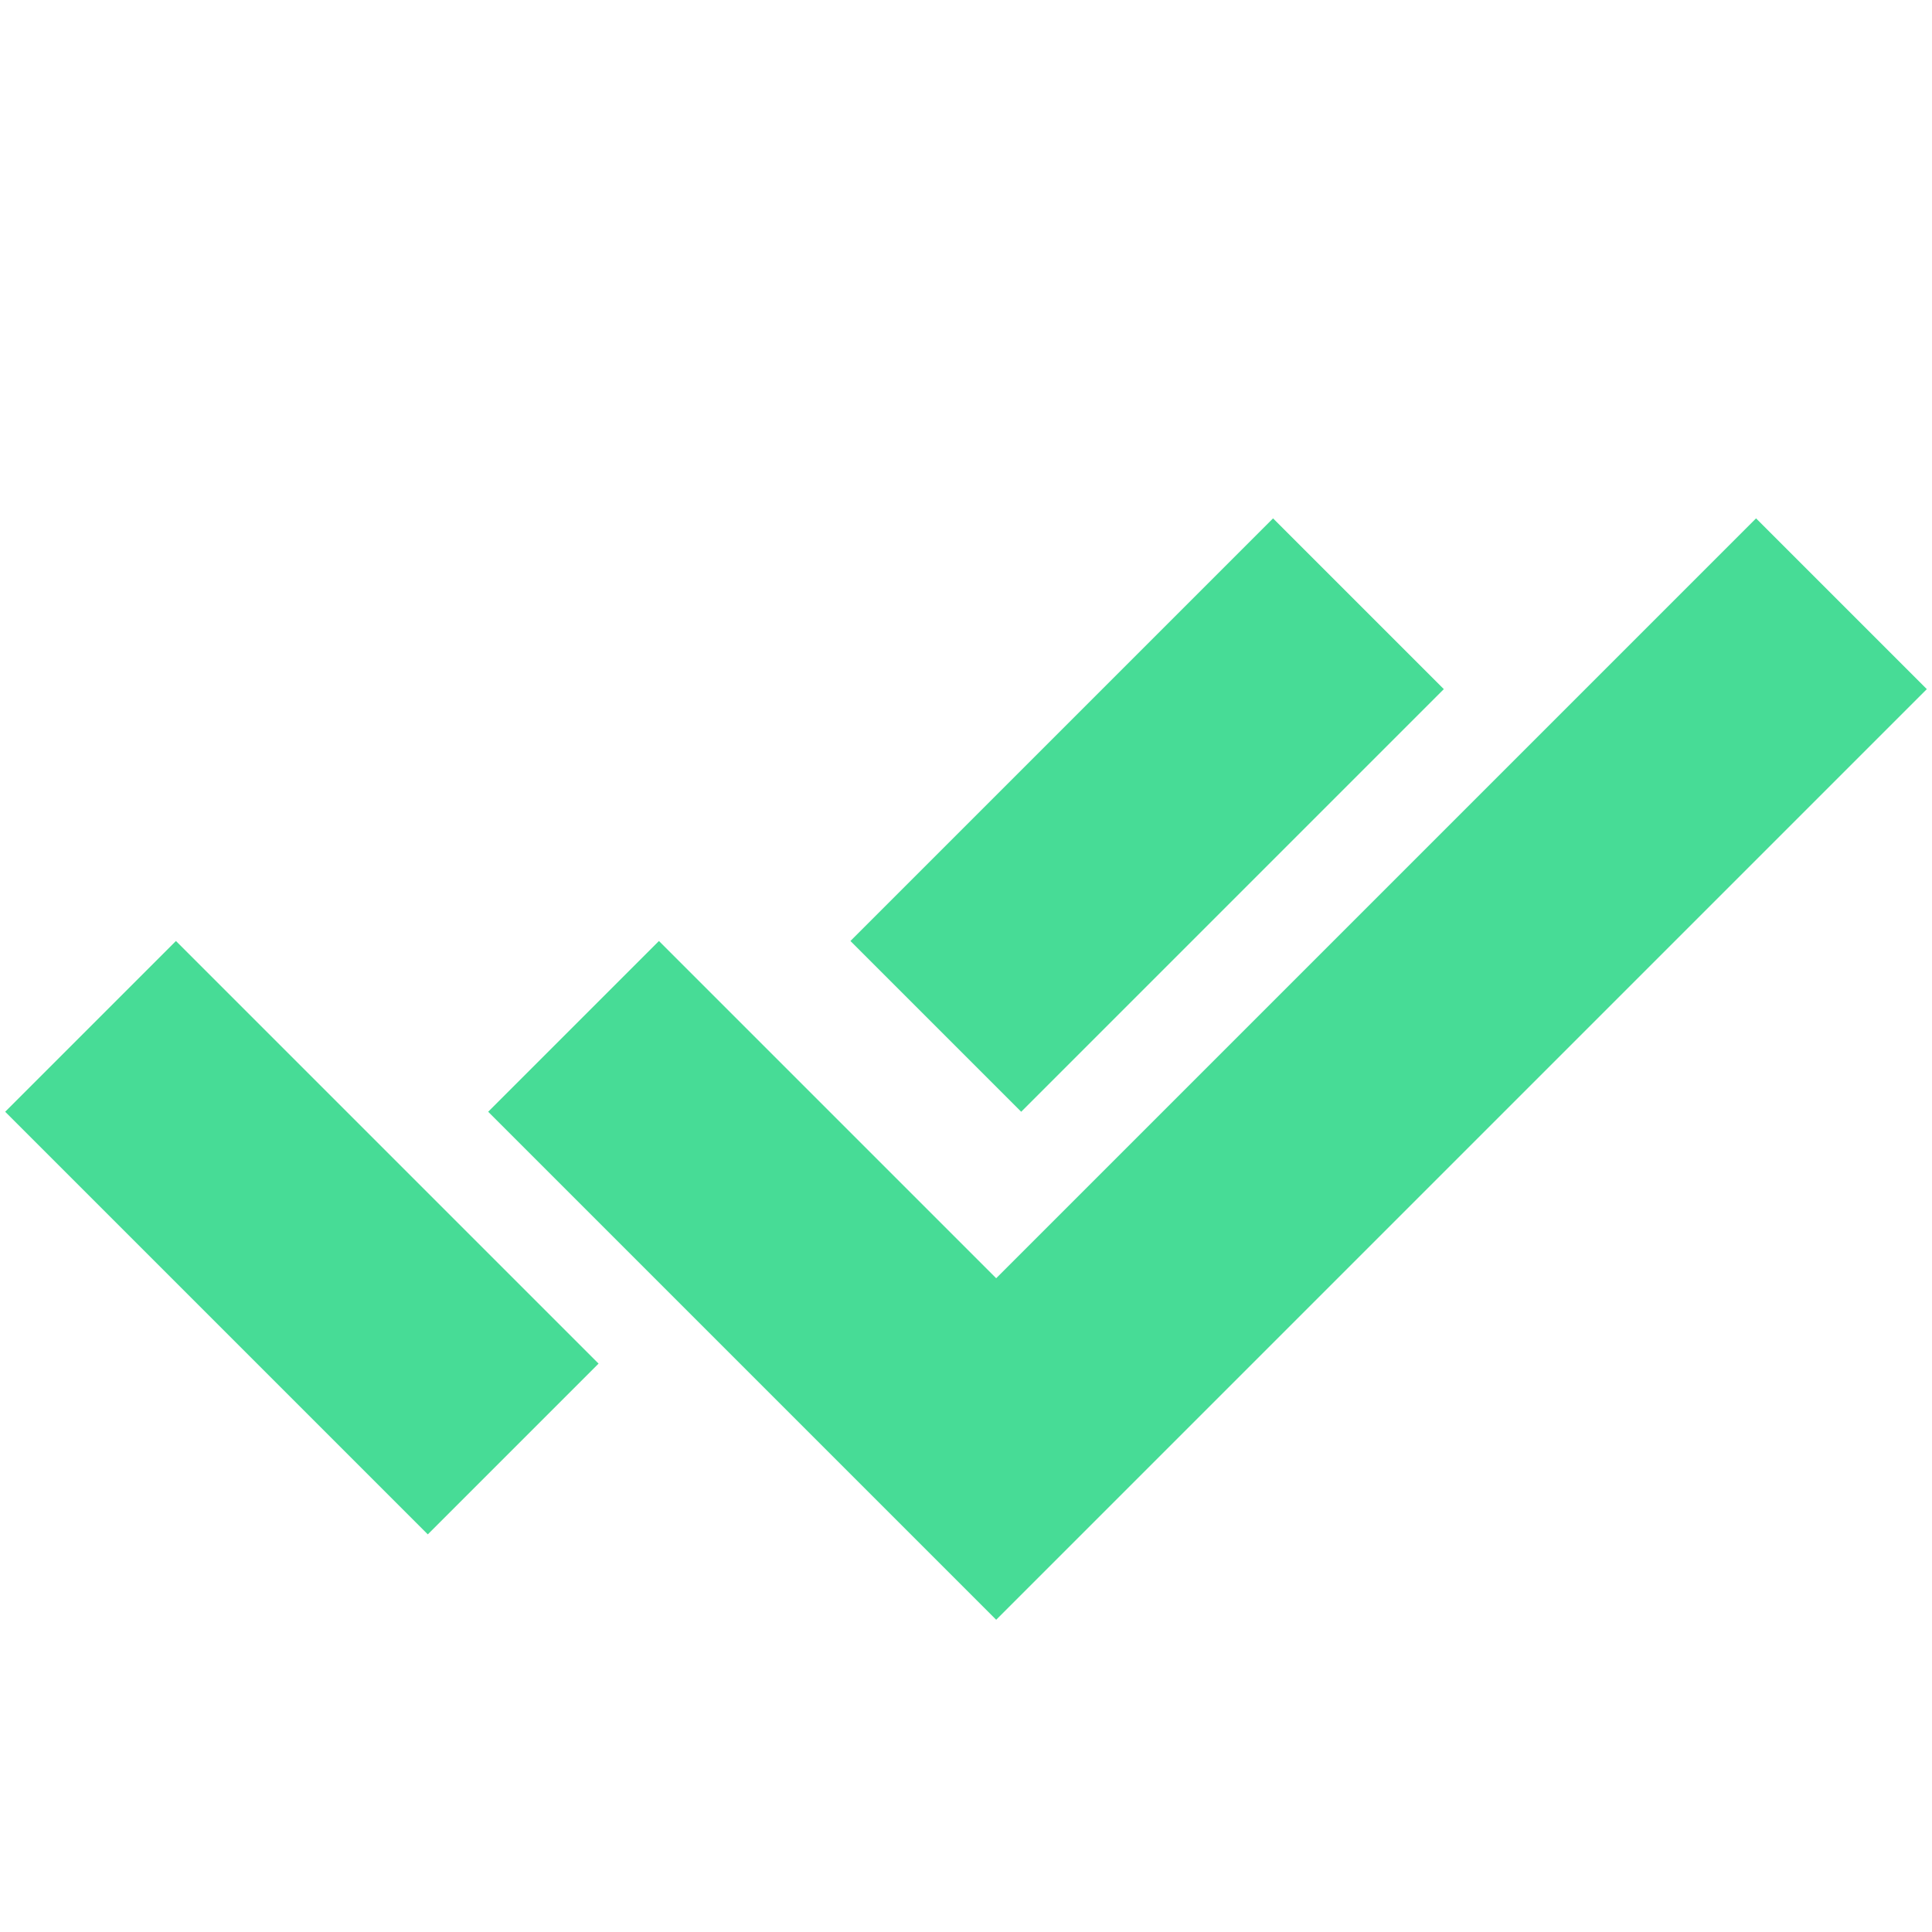 <svg width="16" height="16" viewBox="0 0 16 16" fill="none" xmlns="http://www.w3.org/2000/svg">
<path d="M0.75 8.5L4.25 12" stroke="#47DC96" stroke-width="2"/>
<path d="M7.75 8.5L11.25 5" stroke="#47DC96" stroke-width="2"/>
<path d="M4.75 8.5L8.25 12L15.25 5" stroke="#47DC96" stroke-width="2"/>
</svg>
